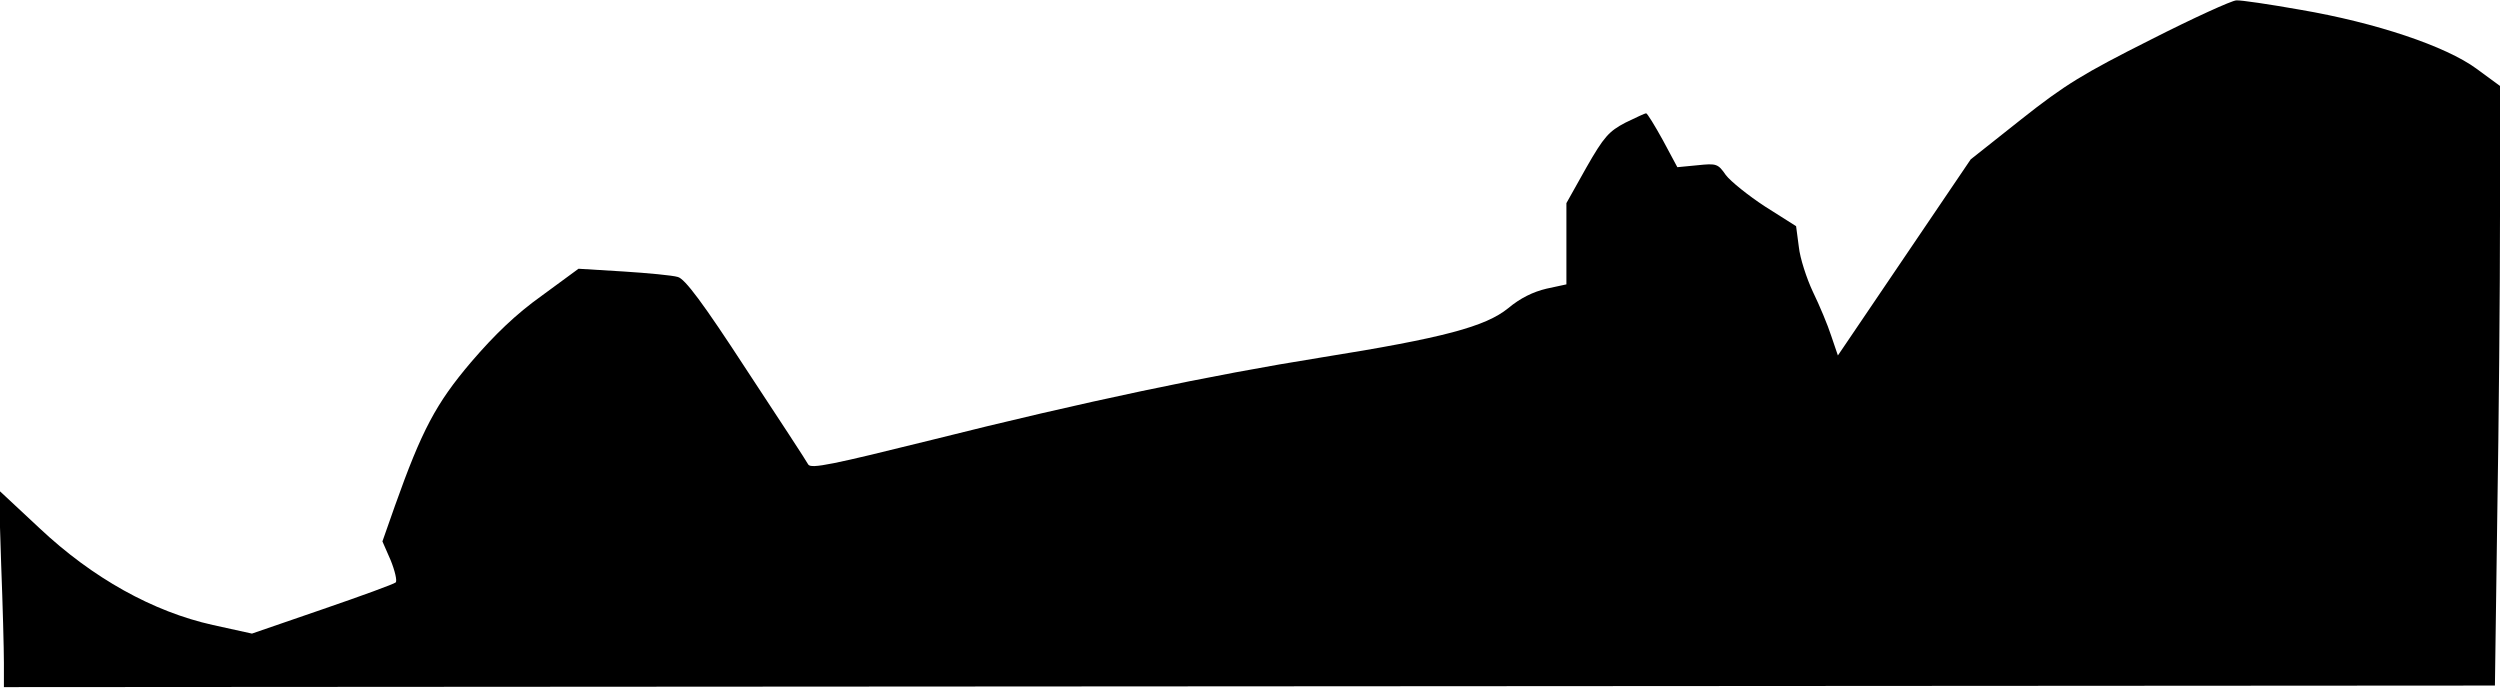 <?xml version="1.0" standalone="no"?>
<!DOCTYPE svg PUBLIC "-//W3C//DTD SVG 20010904//EN"
 "http://www.w3.org/TR/2001/REC-SVG-20010904/DTD/svg10.dtd">
<svg version="1.0" xmlns="http://www.w3.org/2000/svg"
 width="640pt" height="176pt" viewBox="0 0 640 176"
 preserveAspectRatio="xMidYMid meet">
<g transform="translate(0,176) scale(0.1,-0.1)"
fill="#000000" stroke="none">
<path fill="#000000" stroke="none" d="M5505 1658 c-171 -86 -219 -115 -330
-203 l-130 -103 -170 -251 -170 -251 -17 50 c-9 28 -30 78 -47 113 -16 34 -33
86 -36 115 l-7 53 -79 50 c-43 28 -89 65 -101 81 -20 29 -24 30 -72 25 l-52
-5 -37 69 c-21 38 -40 69 -43 69 -3 0 -26 -11 -53 -24 -42 -22 -55 -36 -100
-115 l-51 -91 0 -104 0 -104 -51 -11 c-34 -8 -67 -24 -98 -50 -58 -47 -165
-76 -478 -126 -282 -45 -611 -114 -997 -211 -254 -63 -310 -75 -317 -63 -4 8
-76 118 -159 244 -110 169 -157 232 -175 236 -13 4 -76 10 -139 14 l-115 7
-94 -69 c-66 -47 -121 -100 -181 -170 -90 -106 -126 -174 -195 -368 l-32 -91
21 -48 c11 -27 17 -53 13 -57 -4 -4 -89 -35 -188 -69 l-180 -62 -100 22 c-153
34 -308 120 -444 248 l-104 97 6 -190 c4 -104 7 -218 7 -252 l0 -62 3188 2
3189 2 6 434 c4 239 7 584 7 768 l0 333 -60 44 c-79 58 -258 118 -451 151 -79
14 -153 25 -164 24 -11 0 -110 -45 -220 -101z"/>
</g>
</svg>
